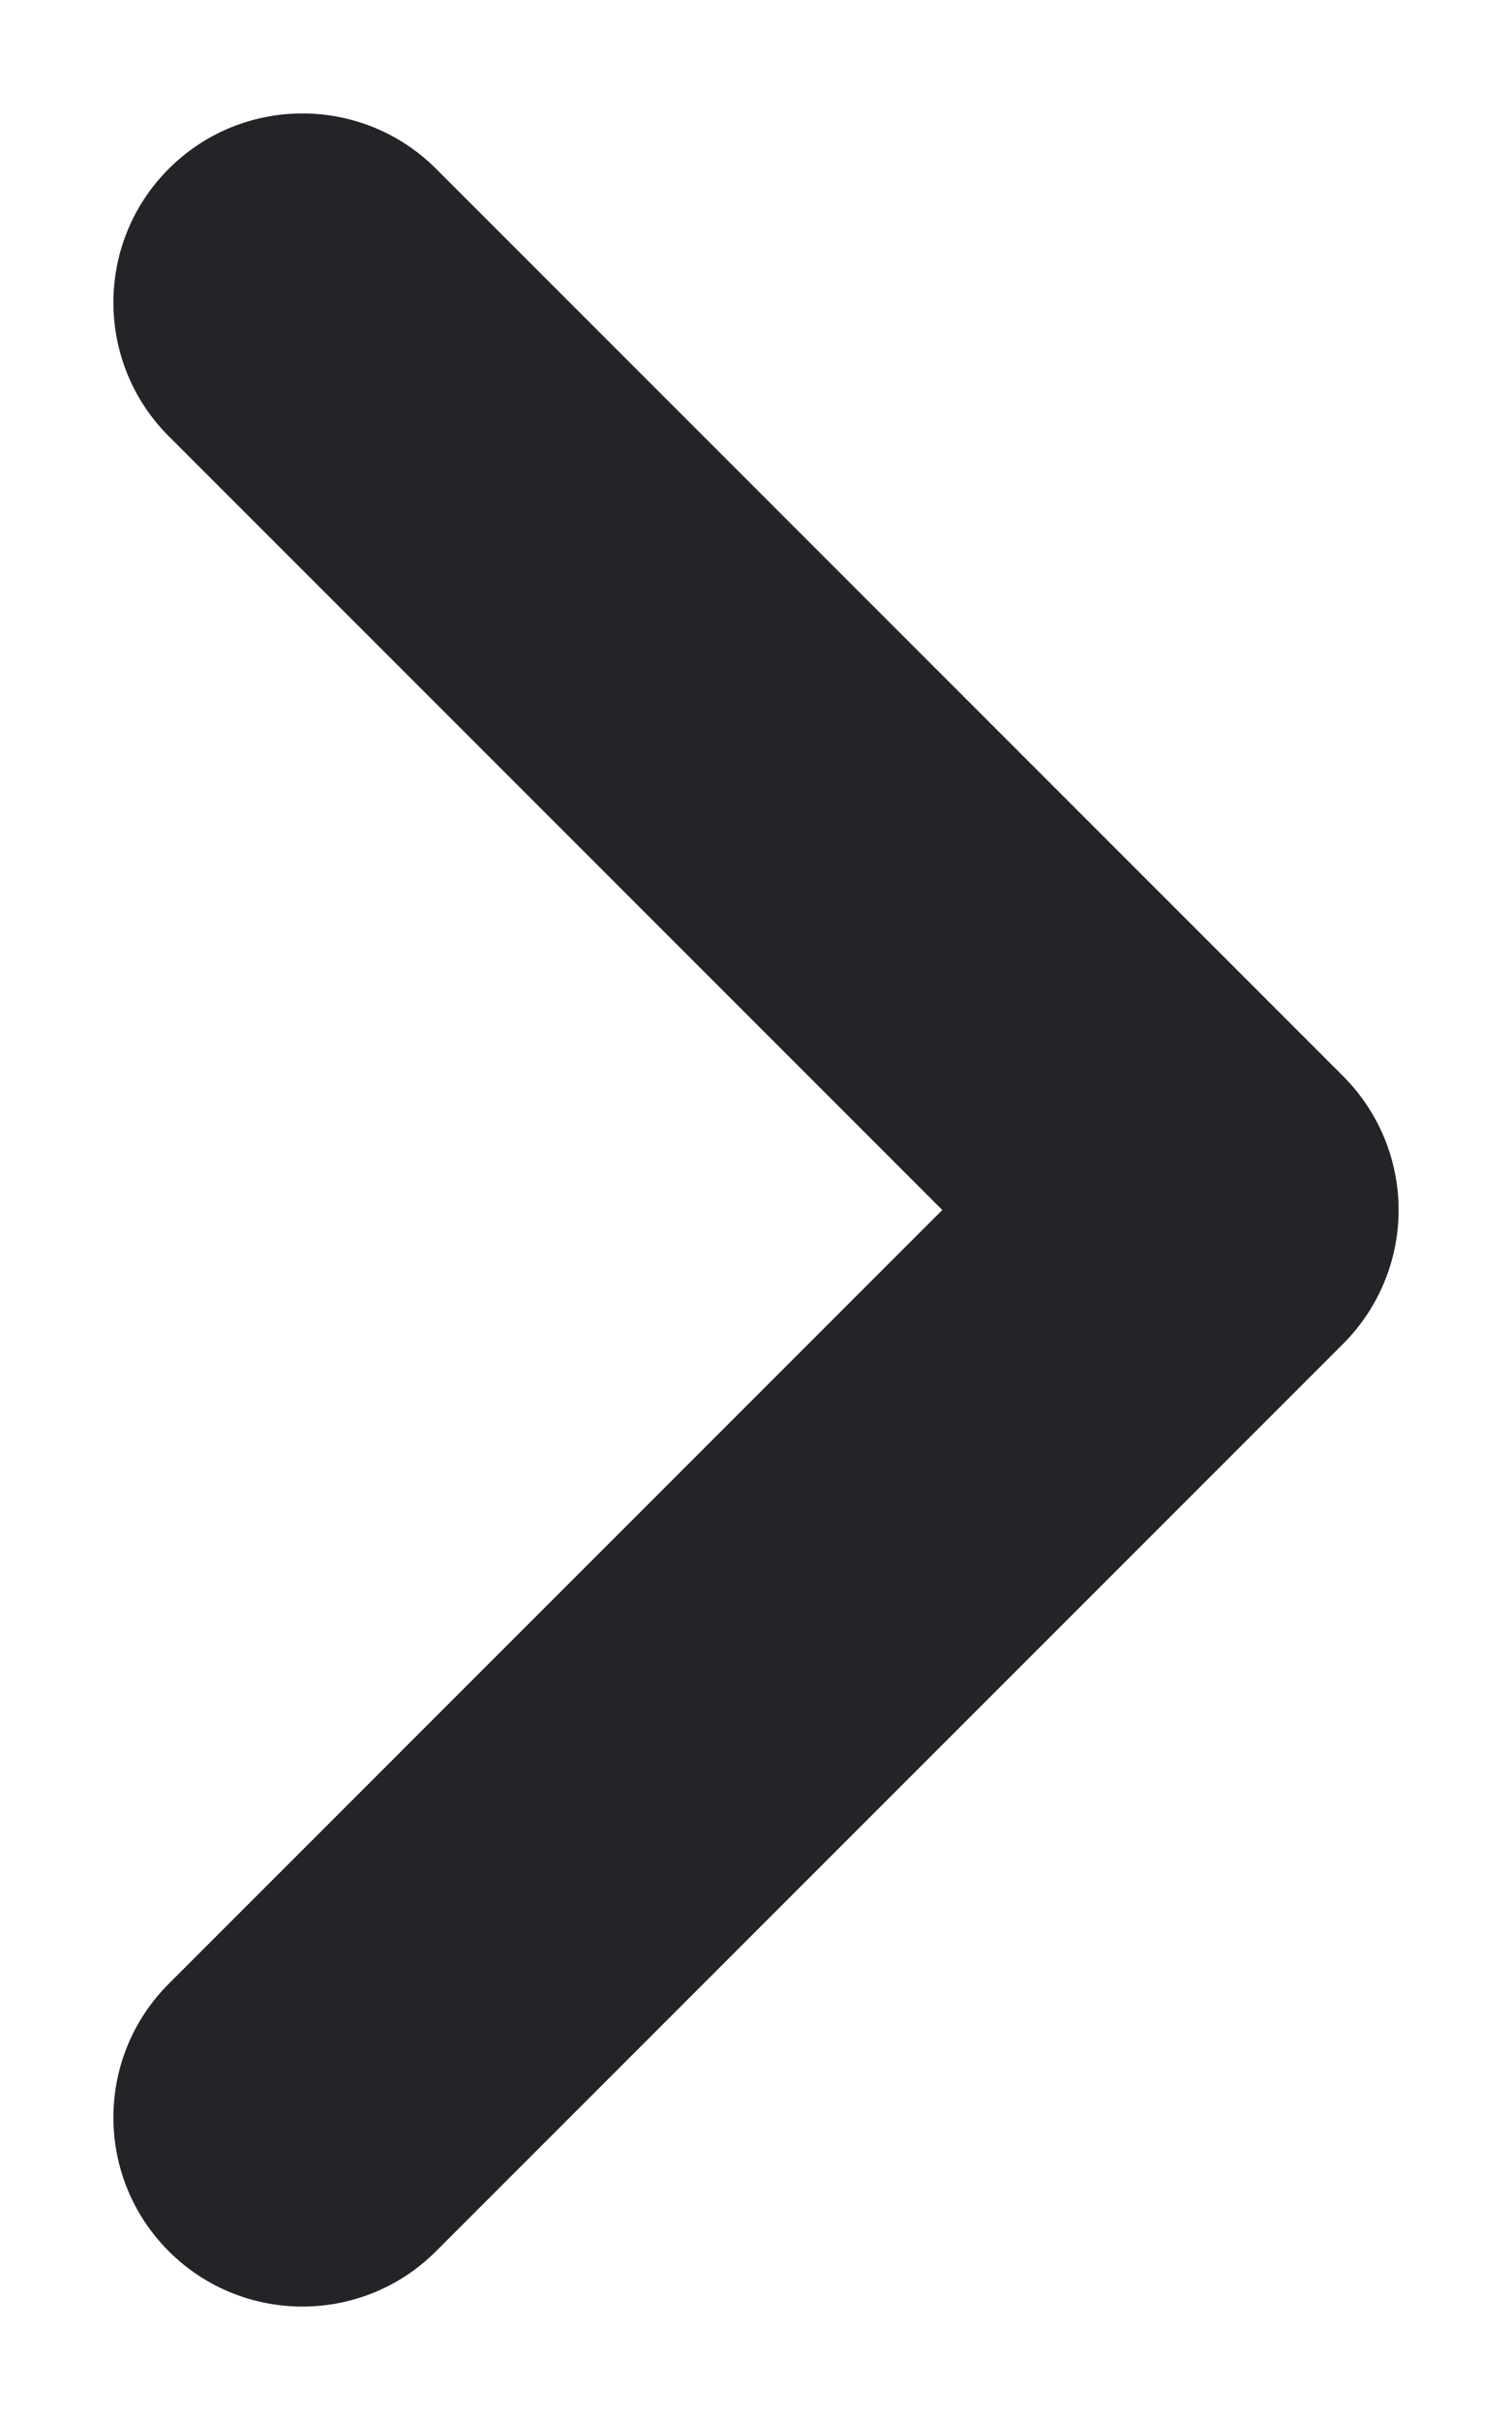 <svg width="10" height="16" viewBox="0 0 10 16" fill="none" xmlns="http://www.w3.org/2000/svg">
<path d="M1.116 13.116C0.628 13.604 0.628 14.396 1.116 14.884C1.604 15.372 2.396 15.372 2.884 14.884L1.116 13.116ZM2.884 1.116C2.396 0.628 1.604 0.628 1.116 1.116C0.628 1.604 0.628 2.396 1.116 2.884L2.884 1.116ZM8 8L8.884 8.884C9.118 8.649 9.25 8.332 9.25 8C9.25 7.668 9.118 7.351 8.884 7.116L8 8ZM1.116 2.884L7.116 8.884L8.884 7.116L2.884 1.116L1.116 2.884ZM7.116 7.116L1.116 13.116L2.884 14.884L8.884 8.884L7.116 7.116Z" fill="#232428"/>
</svg>
